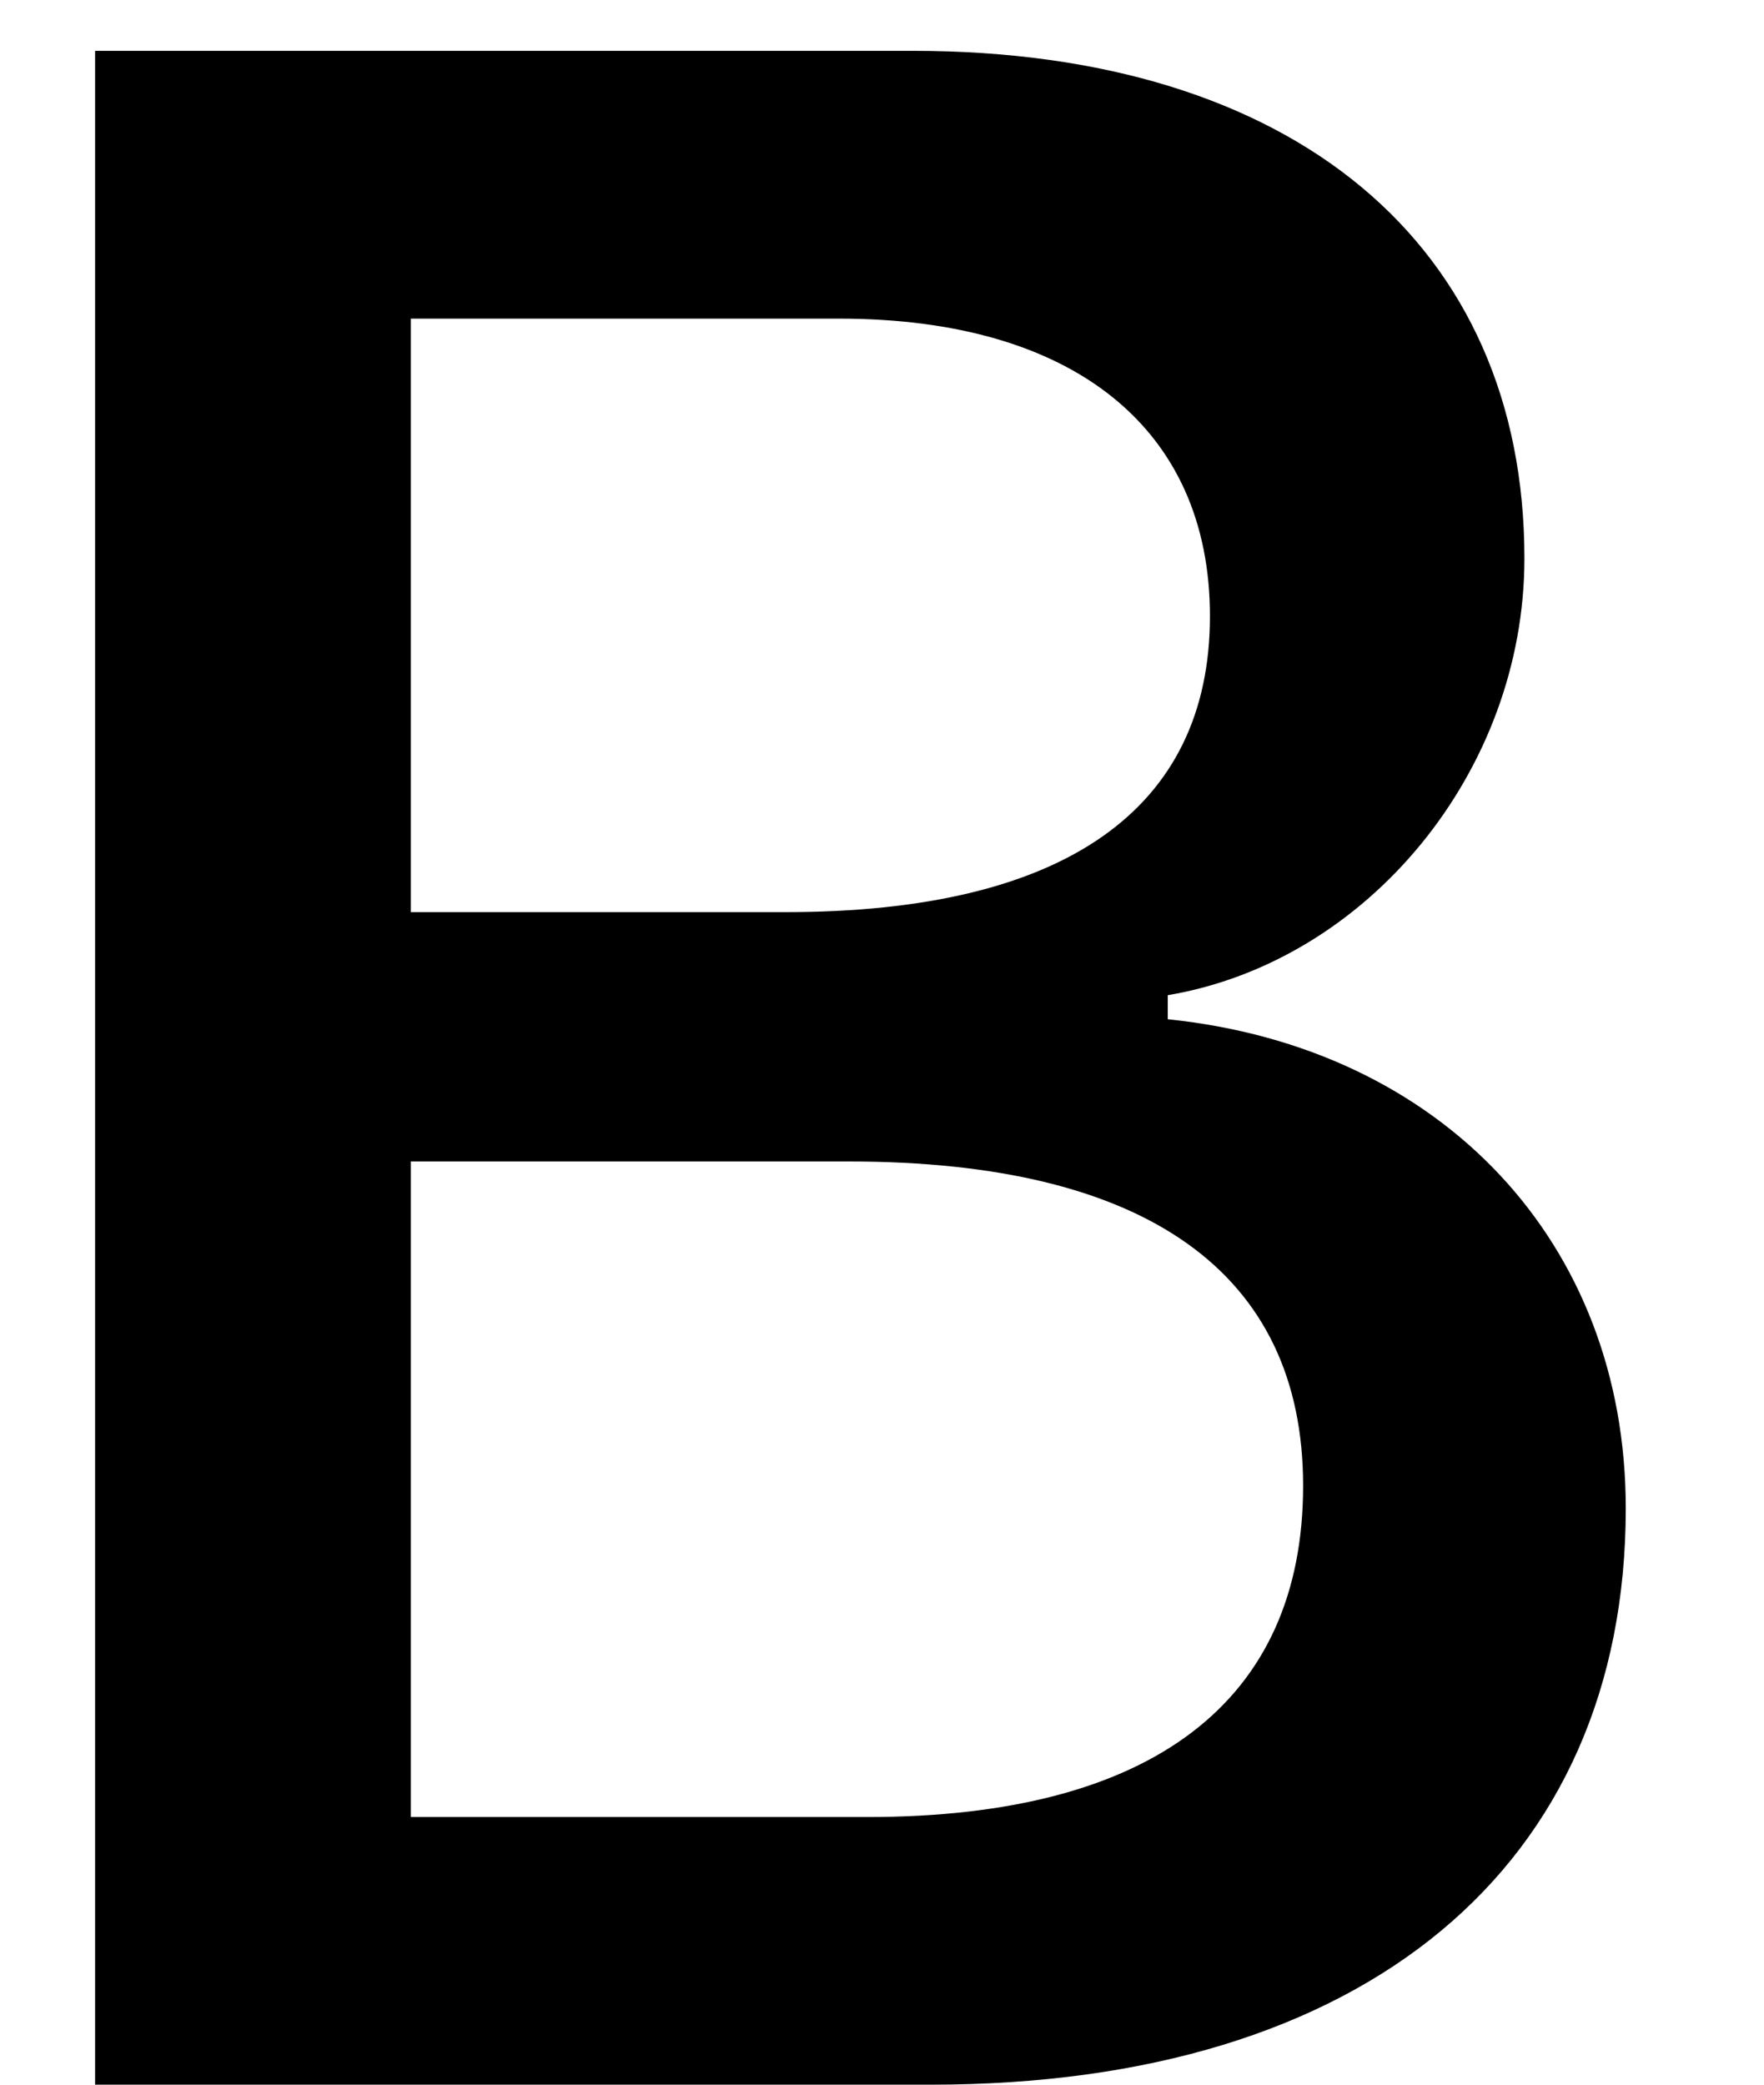 ﻿<?xml version="1.0" encoding="utf-8"?>
<svg version="1.1" xmlns:xlink="http://www.w3.org/1999/xlink" width="11px" height="13px" xmlns="http://www.w3.org/2000/svg">
  <defs>
    <pattern id="BGPattern" patternUnits="userSpaceOnUse" alignment="0 0" imageRepeat="None" />
    <mask fill="white" id="Clip4867">
      <path d="M 10.138 9.406  C 10.138 11.638  8.512 13  5.806 13  L 0.593 13  L 0.593 0.317  L 5.692 0.317  C 8.072 0.317  9.506 1.531  9.506 3.482  C 9.506 4.808  8.531 5.995  7.282 6.206  L 7.282 6.356  C 8.996 6.532  10.138 7.753  10.138 9.406  Z M 5.234 1.987  L 2.562 1.987  L 2.562 5.688  L 4.899 5.688  C 6.639 5.688  7.545 5.046  7.545 3.842  C 7.545 2.672  6.692 1.987  5.234 1.987  Z M 2.562 11.331  L 5.409 11.331  C 7.185 11.331  8.126 10.609  8.126 9.265  C 8.126 7.938  7.149 7.243  5.295 7.243  L 2.562 7.243  L 2.562 11.331  Z " fill-rule="evenodd" />
    </mask>
  </defs>
  <g transform="matrix(1 0 0 1 -7 -5 )">
    <path d="M 10.138 9.406  C 10.138 11.638  8.512 13  5.806 13  L 0.593 13  L 0.593 0.317  L 5.692 0.317  C 8.072 0.317  9.506 1.531  9.506 3.482  C 9.506 4.808  8.531 5.995  7.282 6.206  L 7.282 6.356  C 8.996 6.532  10.138 7.753  10.138 9.406  Z M 5.234 1.987  L 2.562 1.987  L 2.562 5.688  L 4.899 5.688  C 6.639 5.688  7.545 5.046  7.545 3.842  C 7.545 2.672  6.692 1.987  5.234 1.987  Z M 2.562 11.331  L 5.409 11.331  C 7.185 11.331  8.126 10.609  8.126 9.265  C 8.126 7.938  7.149 7.243  5.295 7.243  L 2.562 7.243  L 2.562 11.331  Z " fill-rule="nonzero" fill="rgba(0, 0, 0, 1)" stroke="none" transform="matrix(1 0 0 1 7 5 )" class="fill" />
    <path d="M 10.138 9.406  C 10.138 11.638  8.512 13  5.806 13  L 0.593 13  L 0.593 0.317  L 5.692 0.317  C 8.072 0.317  9.506 1.531  9.506 3.482  C 9.506 4.808  8.531 5.995  7.282 6.206  L 7.282 6.356  C 8.996 6.532  10.138 7.753  10.138 9.406  Z " stroke-width="0" stroke-dasharray="0" stroke="rgba(255, 255, 255, 0)" fill="none" transform="matrix(1 0 0 1 7 5 )" class="stroke" mask="url(#Clip4867)" />
    <path d="M 5.234 1.987  L 2.562 1.987  L 2.562 5.688  L 4.899 5.688  C 6.639 5.688  7.545 5.046  7.545 3.842  C 7.545 2.672  6.692 1.987  5.234 1.987  Z " stroke-width="0" stroke-dasharray="0" stroke="rgba(255, 255, 255, 0)" fill="none" transform="matrix(1 0 0 1 7 5 )" class="stroke" mask="url(#Clip4867)" />
    <path d="M 2.562 11.331  L 5.409 11.331  C 7.185 11.331  8.126 10.609  8.126 9.265  C 8.126 7.938  7.149 7.243  5.295 7.243  L 2.562 7.243  L 2.562 11.331  Z " stroke-width="0" stroke-dasharray="0" stroke="rgba(255, 255, 255, 0)" fill="none" transform="matrix(1 0 0 1 7 5 )" class="stroke" mask="url(#Clip4867)" />
  </g>
</svg>